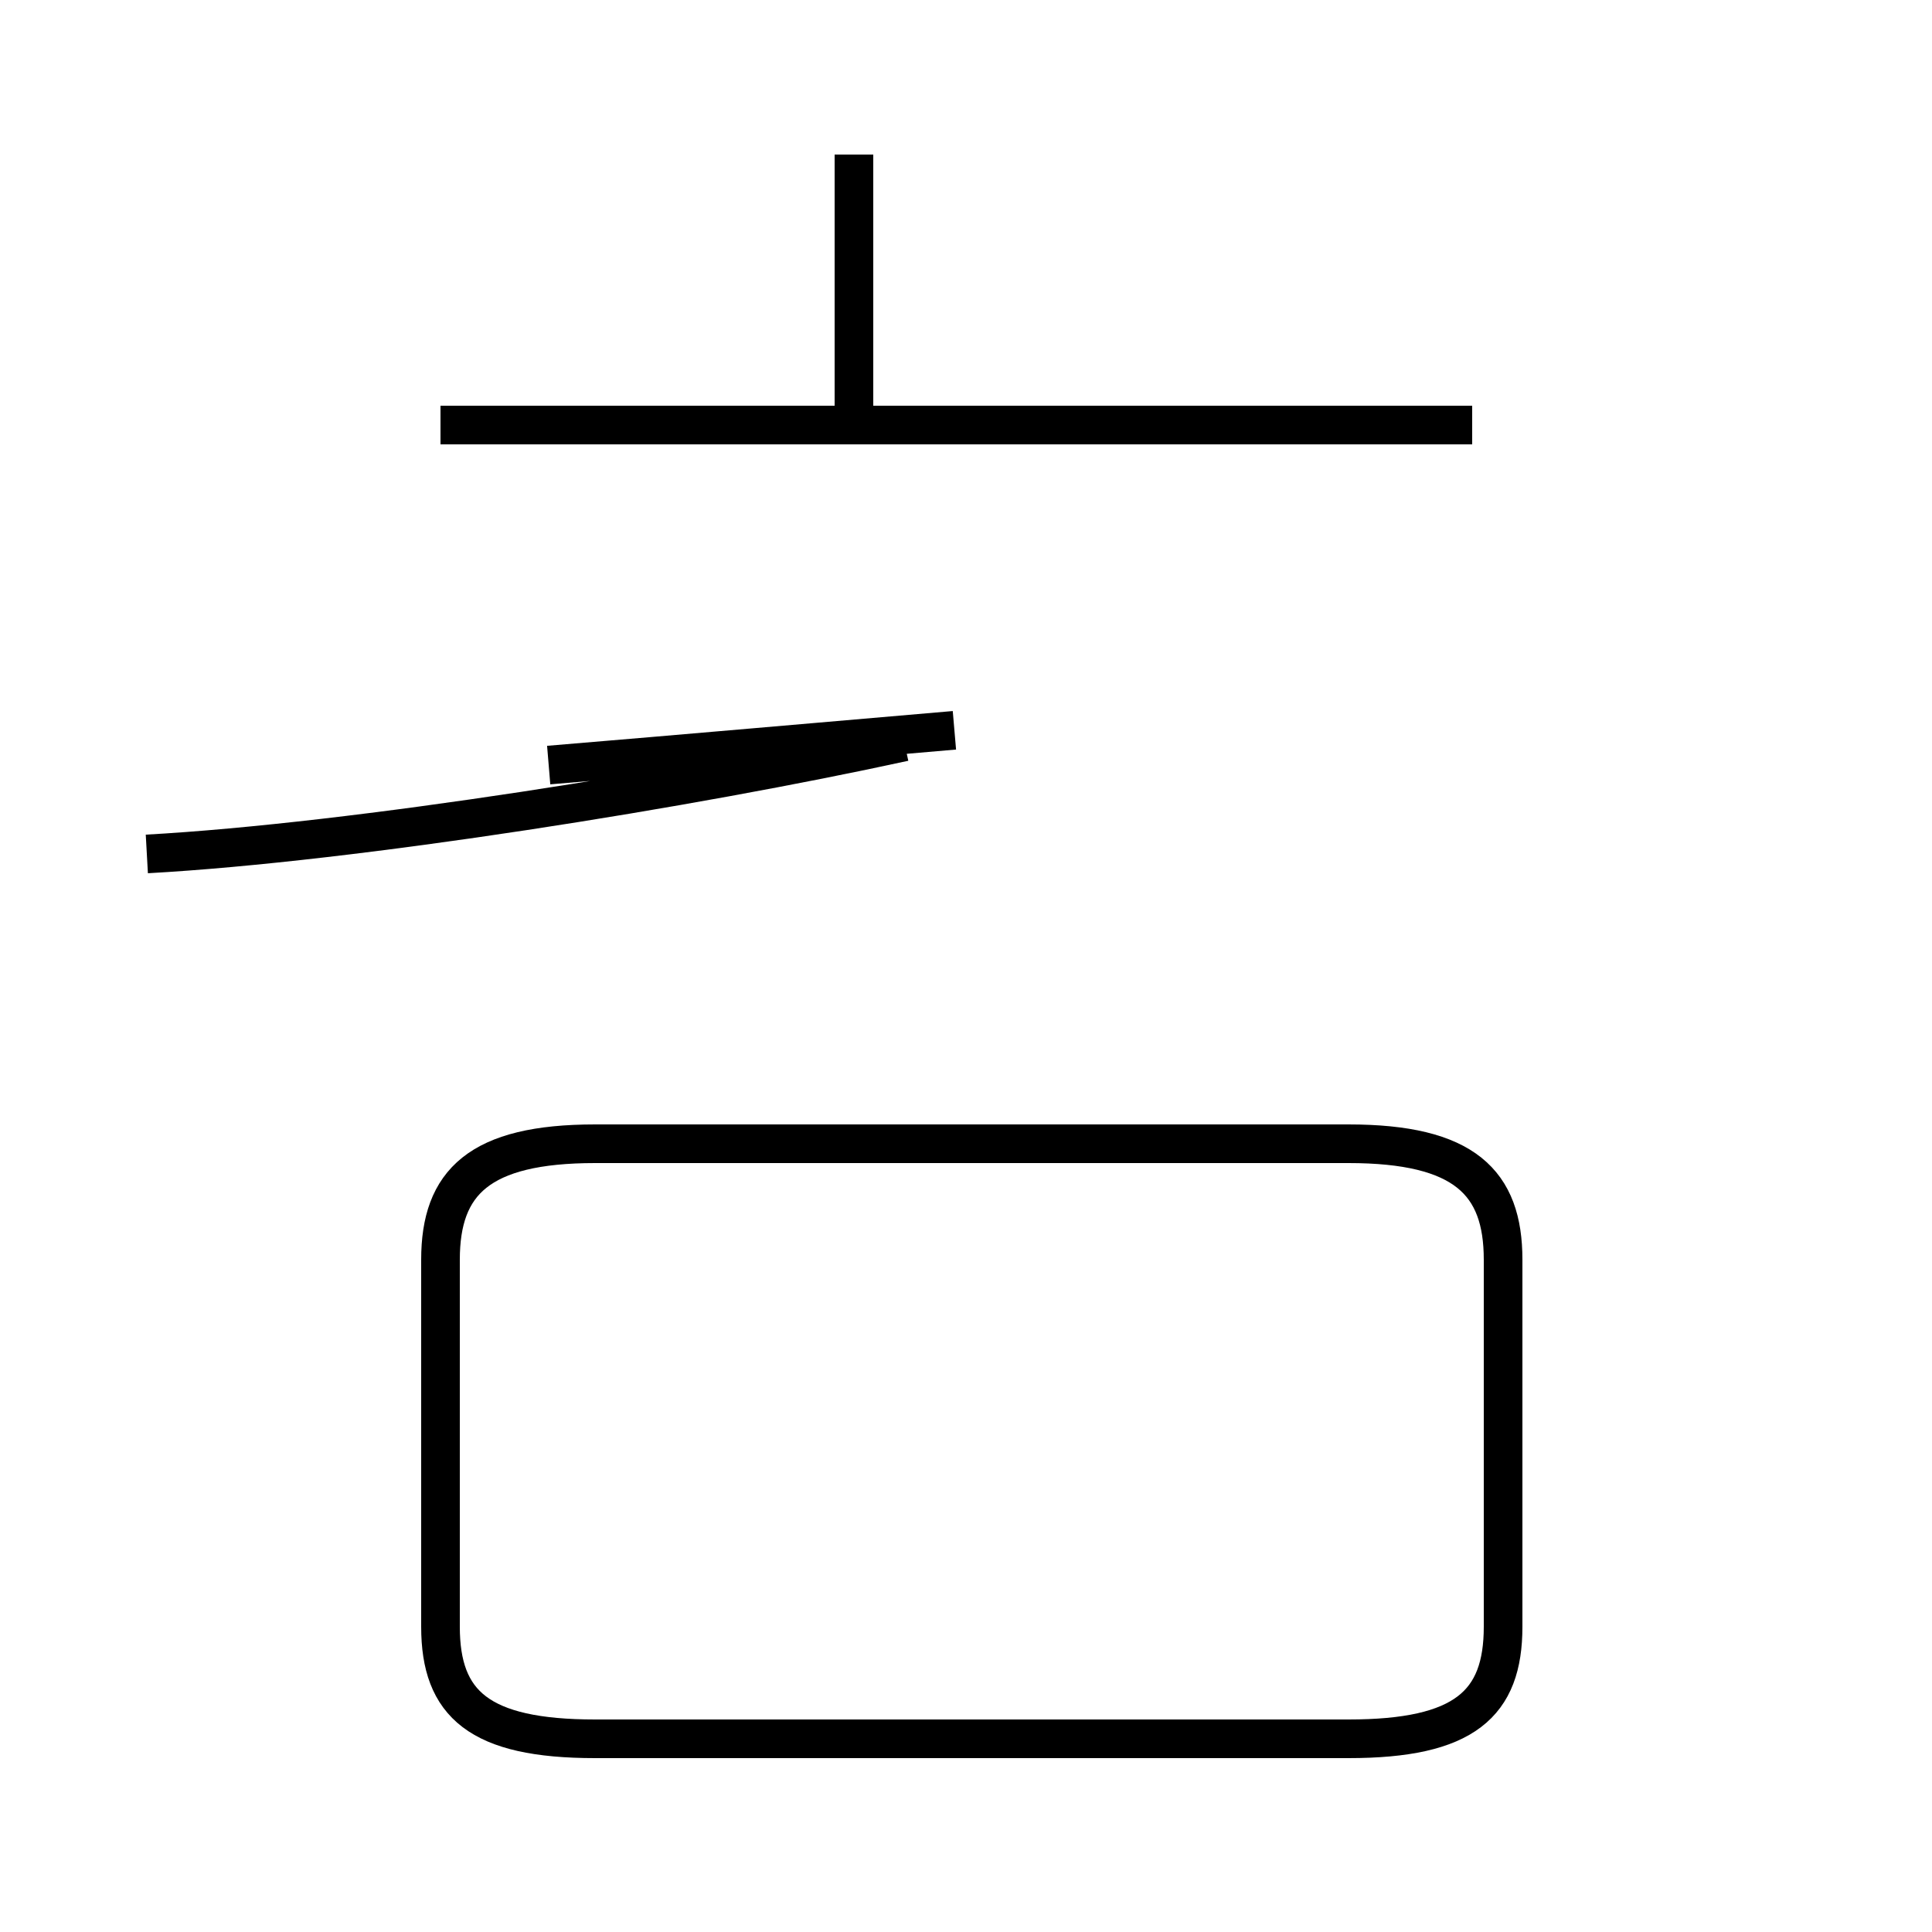 <?xml version='1.0' encoding='utf8'?>
<svg viewBox="0.0 -44.0 50.0 50.0" version="1.1" xmlns="http://www.w3.org/2000/svg">
<rect x="0.0" y="-44.0" width="50.0" height="50.0" fill="#808080" stroke="none"/>
<rect x="-1000" y="-1000" width="2000" height="2000" stroke="white" fill="white"/>
<g style="fill:none; stroke:#000000;  stroke-width:1">
<path d="M 15.4 -1.0 L 34.9 -1.0 C 37.9 -1.0 38.9 -0.1 38.9 1.9 L 38.9 11.4 C 38.9 13.4 37.9 14.4 34.9 14.4 L 15.4 14.4 C 12.4 14.4 11.4 13.4 11.4 11.4 L 11.4 1.9 C 11.4 -0.1 12.4 -1.0 15.4 -1.0 Z M 38.1 33.0 L 11.4 33.0 M 22.1 33.0 L 22.1 40.0 M 3.8 21.9 C 9.2 22.2 17.9 23.6 23.4 24.8 M 24.7 25.1 C 21.2 24.8 17.8 24.5 14.2 24.2 " transform="scale(1, -1)" />
</g>
</svg>